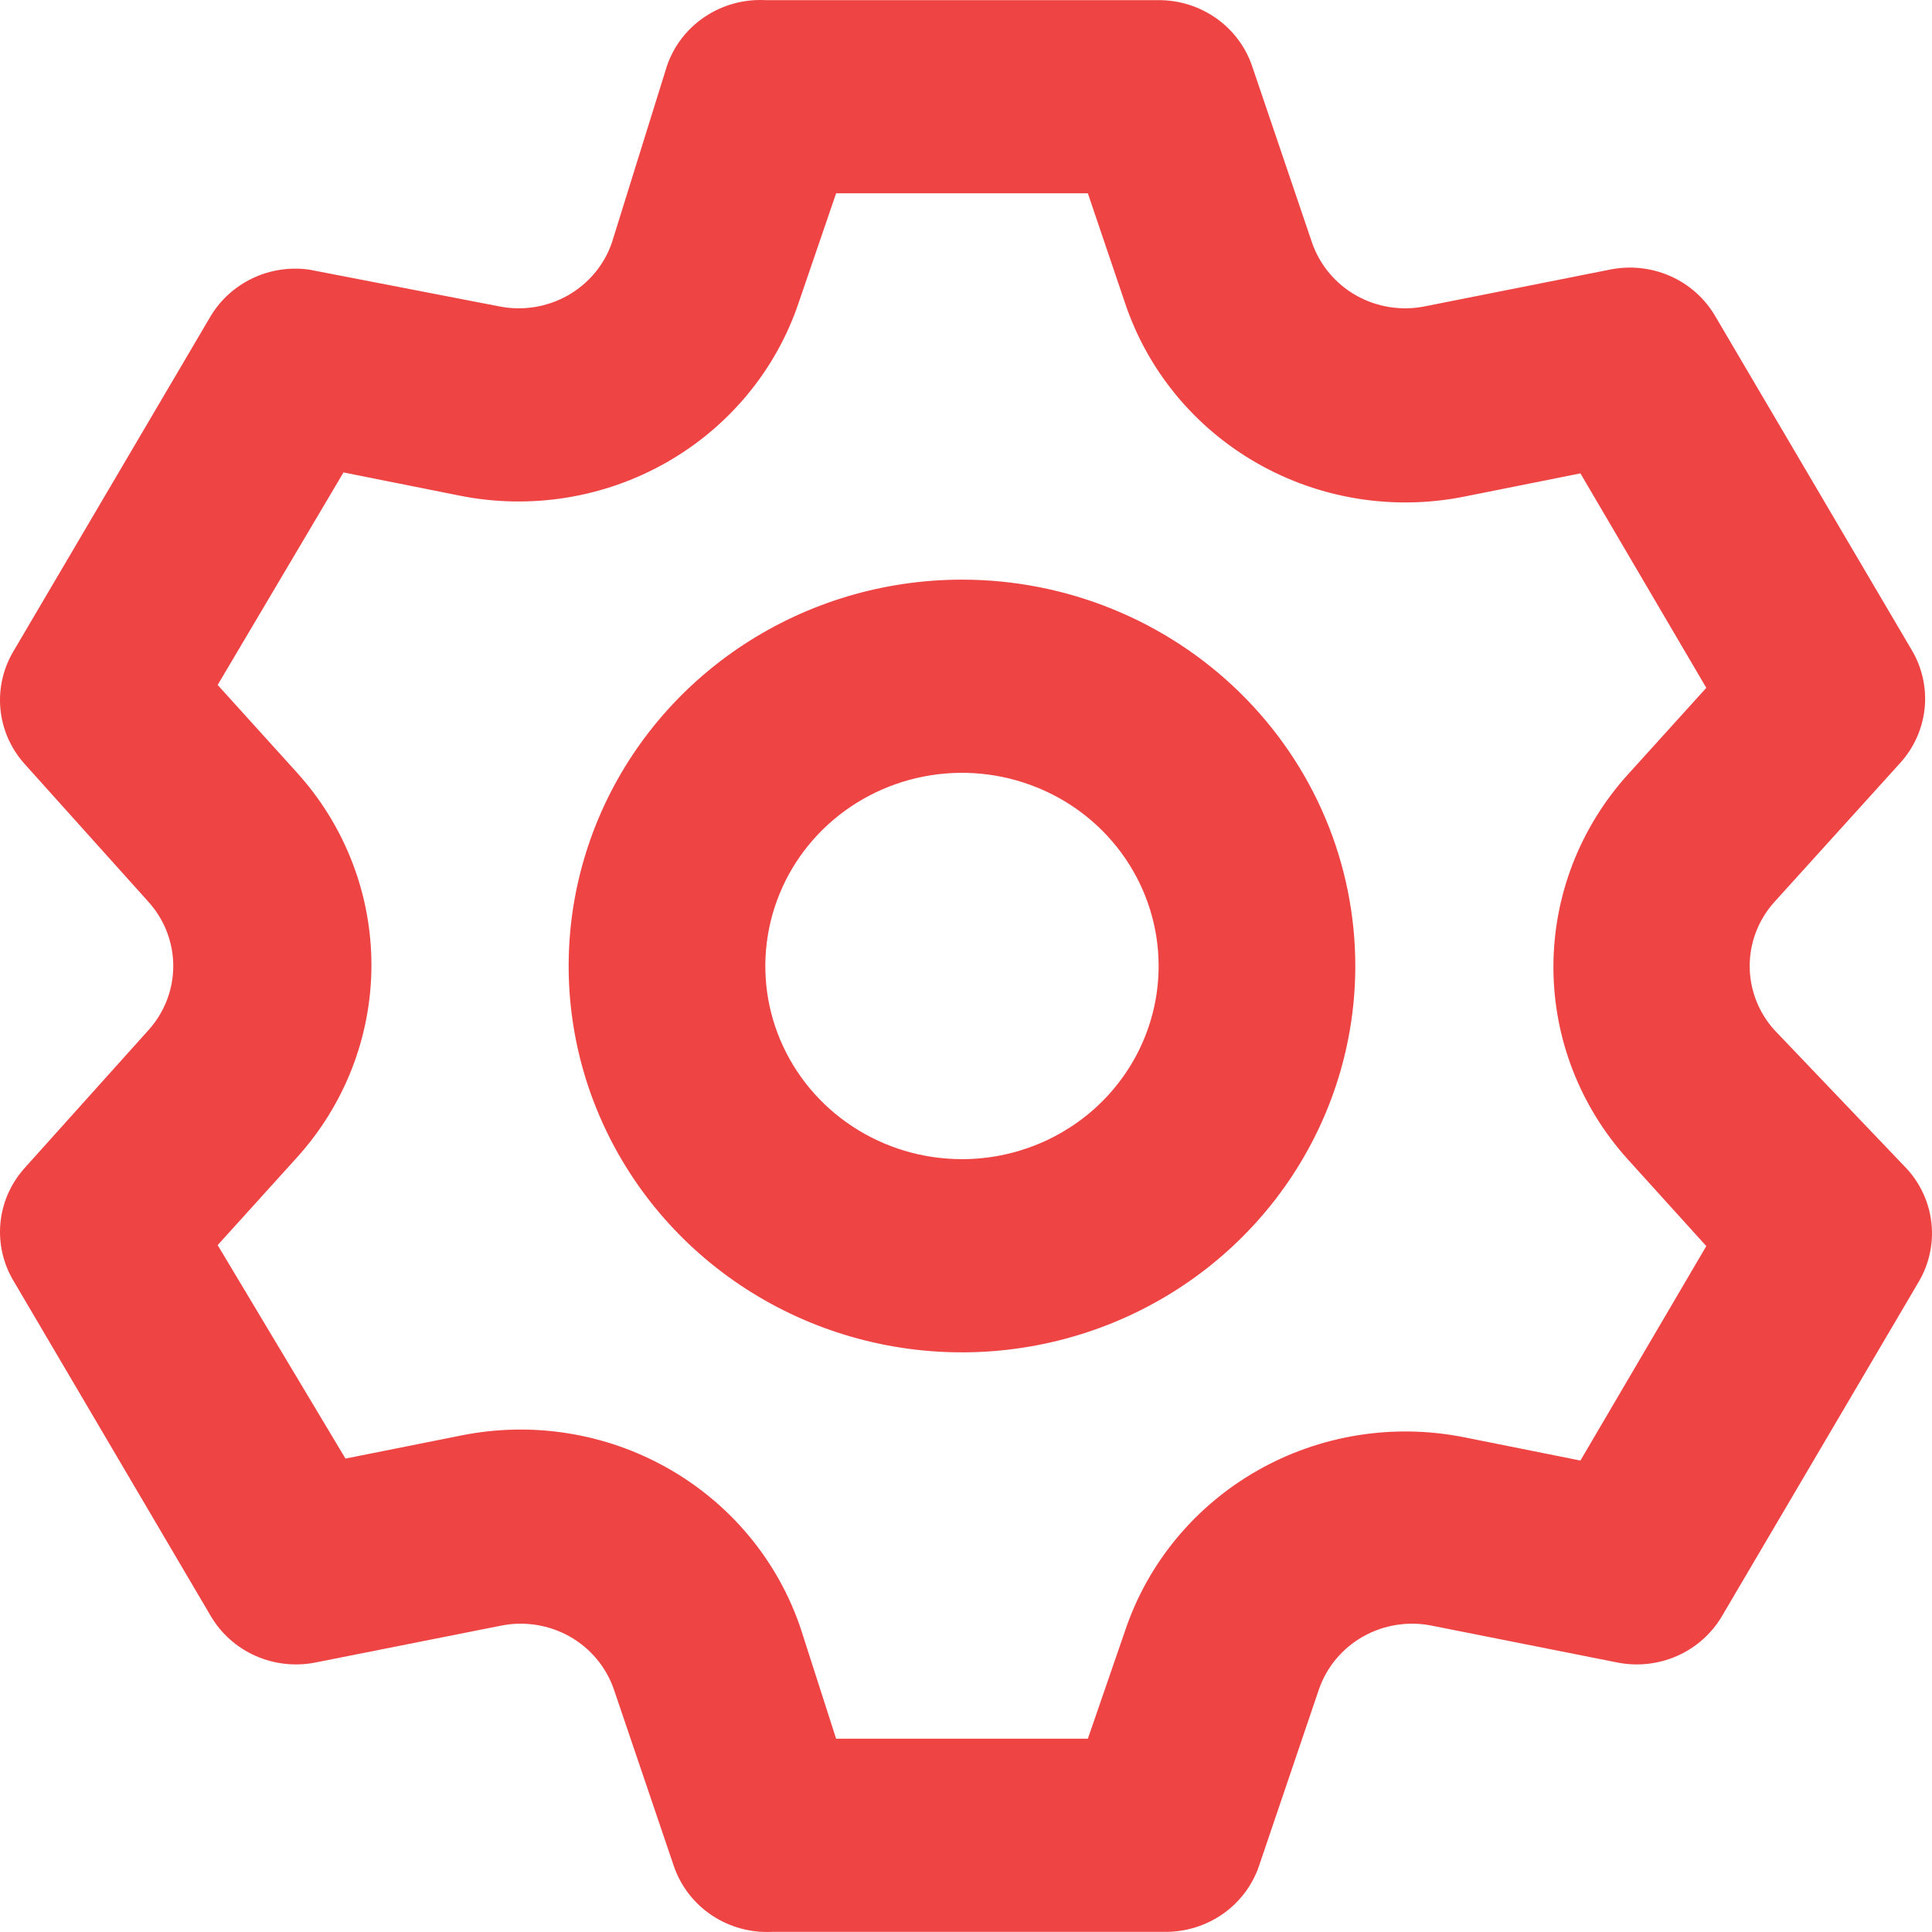 <svg width="44" height="44" viewBox="0 0 44 44" fill="none" xmlns="http://www.w3.org/2000/svg">
<path d="M40.405 23.452C40.046 23.05 39.848 22.534 39.848 22C39.848 21.466 40.046 20.95 40.405 20.548L43.271 17.381C43.587 17.035 43.783 16.599 43.832 16.137C43.88 15.674 43.778 15.209 43.54 14.807L39.061 7.196C38.826 6.795 38.468 6.476 38.038 6.287C37.607 6.097 37.127 6.046 36.665 6.14L32.455 6.976C31.92 7.085 31.362 6.997 30.888 6.73C30.413 6.462 30.055 6.033 29.88 5.524L28.514 1.499C28.364 1.062 28.078 0.682 27.696 0.414C27.314 0.146 26.856 0.002 26.387 0.003H17.43C16.941 -0.022 16.458 0.111 16.054 0.381C15.649 0.651 15.346 1.043 15.19 1.499L13.936 5.524C13.762 6.033 13.403 6.462 12.929 6.73C12.454 6.997 11.897 7.085 11.361 6.976L7.039 6.14C6.602 6.079 6.155 6.147 5.757 6.335C5.358 6.523 5.025 6.823 4.8 7.196L0.321 14.807C0.078 15.204 -0.032 15.667 0.008 16.13C0.048 16.592 0.236 17.03 0.545 17.381L3.389 20.548C3.748 20.95 3.946 21.466 3.946 22C3.946 22.534 3.748 23.05 3.389 23.452L0.545 26.619C0.236 26.97 0.048 27.408 0.008 27.87C-0.032 28.333 0.078 28.796 0.321 29.193L4.8 36.804C5.035 37.205 5.394 37.524 5.824 37.713C6.254 37.903 6.734 37.954 7.196 37.86L11.406 37.024C11.941 36.915 12.499 37.003 12.974 37.27C13.448 37.538 13.806 37.967 13.981 38.476L15.347 42.501C15.503 42.956 15.806 43.349 16.21 43.619C16.615 43.889 17.098 44.022 17.586 43.997H26.544C27.013 43.998 27.471 43.854 27.853 43.586C28.235 43.318 28.521 42.938 28.671 42.501L30.037 38.476C30.212 37.967 30.57 37.538 31.044 37.27C31.519 37.003 32.077 36.915 32.612 37.024L36.822 37.86C37.284 37.954 37.764 37.903 38.194 37.713C38.624 37.524 38.983 37.205 39.218 36.804L43.697 29.193C43.934 28.791 44.037 28.326 43.988 27.863C43.94 27.401 43.744 26.965 43.428 26.619L40.405 23.452ZM37.068 26.399L38.86 28.379L35.993 33.263L33.351 32.734C31.738 32.411 30.061 32.68 28.637 33.491C27.212 34.302 26.141 35.598 25.625 37.134L24.775 39.598H19.042L18.236 37.09C17.72 35.554 16.649 34.258 15.225 33.447C13.801 32.636 12.123 32.367 10.51 32.691L7.868 33.218L4.957 28.357L6.748 26.377C7.85 25.168 8.459 23.601 8.459 21.978C8.459 20.355 7.85 18.788 6.748 17.579L4.957 15.599L7.823 10.759L10.465 11.287C12.078 11.611 13.756 11.342 15.18 10.531C16.604 9.72 17.676 8.424 18.191 6.888L19.042 4.402H24.775L25.625 6.91C26.141 8.446 27.212 9.742 28.637 10.553C30.061 11.364 31.738 11.633 33.351 11.309L35.993 10.781L38.86 15.665L37.068 17.645C35.979 18.852 35.378 20.409 35.378 22.022C35.378 23.635 35.979 25.192 37.068 26.399V26.399ZM21.908 13.201C20.137 13.201 18.405 13.717 16.932 14.684C15.459 15.651 14.311 17.025 13.633 18.633C12.955 20.241 12.777 22.01 13.123 23.717C13.469 25.423 14.322 26.991 15.575 28.222C16.827 29.452 18.423 30.29 20.161 30.63C21.898 30.969 23.699 30.795 25.336 30.129C26.973 29.463 28.372 28.335 29.356 26.888C30.34 25.441 30.866 23.74 30.866 22C30.866 19.666 29.922 17.428 28.242 15.778C26.562 14.128 24.284 13.201 21.908 13.201V13.201ZM21.908 26.399C21.022 26.399 20.157 26.141 19.42 25.658C18.683 25.175 18.11 24.488 17.77 23.684C17.431 22.88 17.343 21.995 17.516 21.142C17.689 20.288 18.115 19.504 18.741 18.889C19.368 18.274 20.166 17.855 21.035 17.685C21.903 17.515 22.804 17.602 23.622 17.936C24.441 18.268 25.14 18.832 25.632 19.556C26.124 20.279 26.387 21.13 26.387 22C26.387 23.167 25.915 24.286 25.075 25.111C24.235 25.936 23.096 26.399 21.908 26.399Z" fill="#EF4444"/>
</svg>

